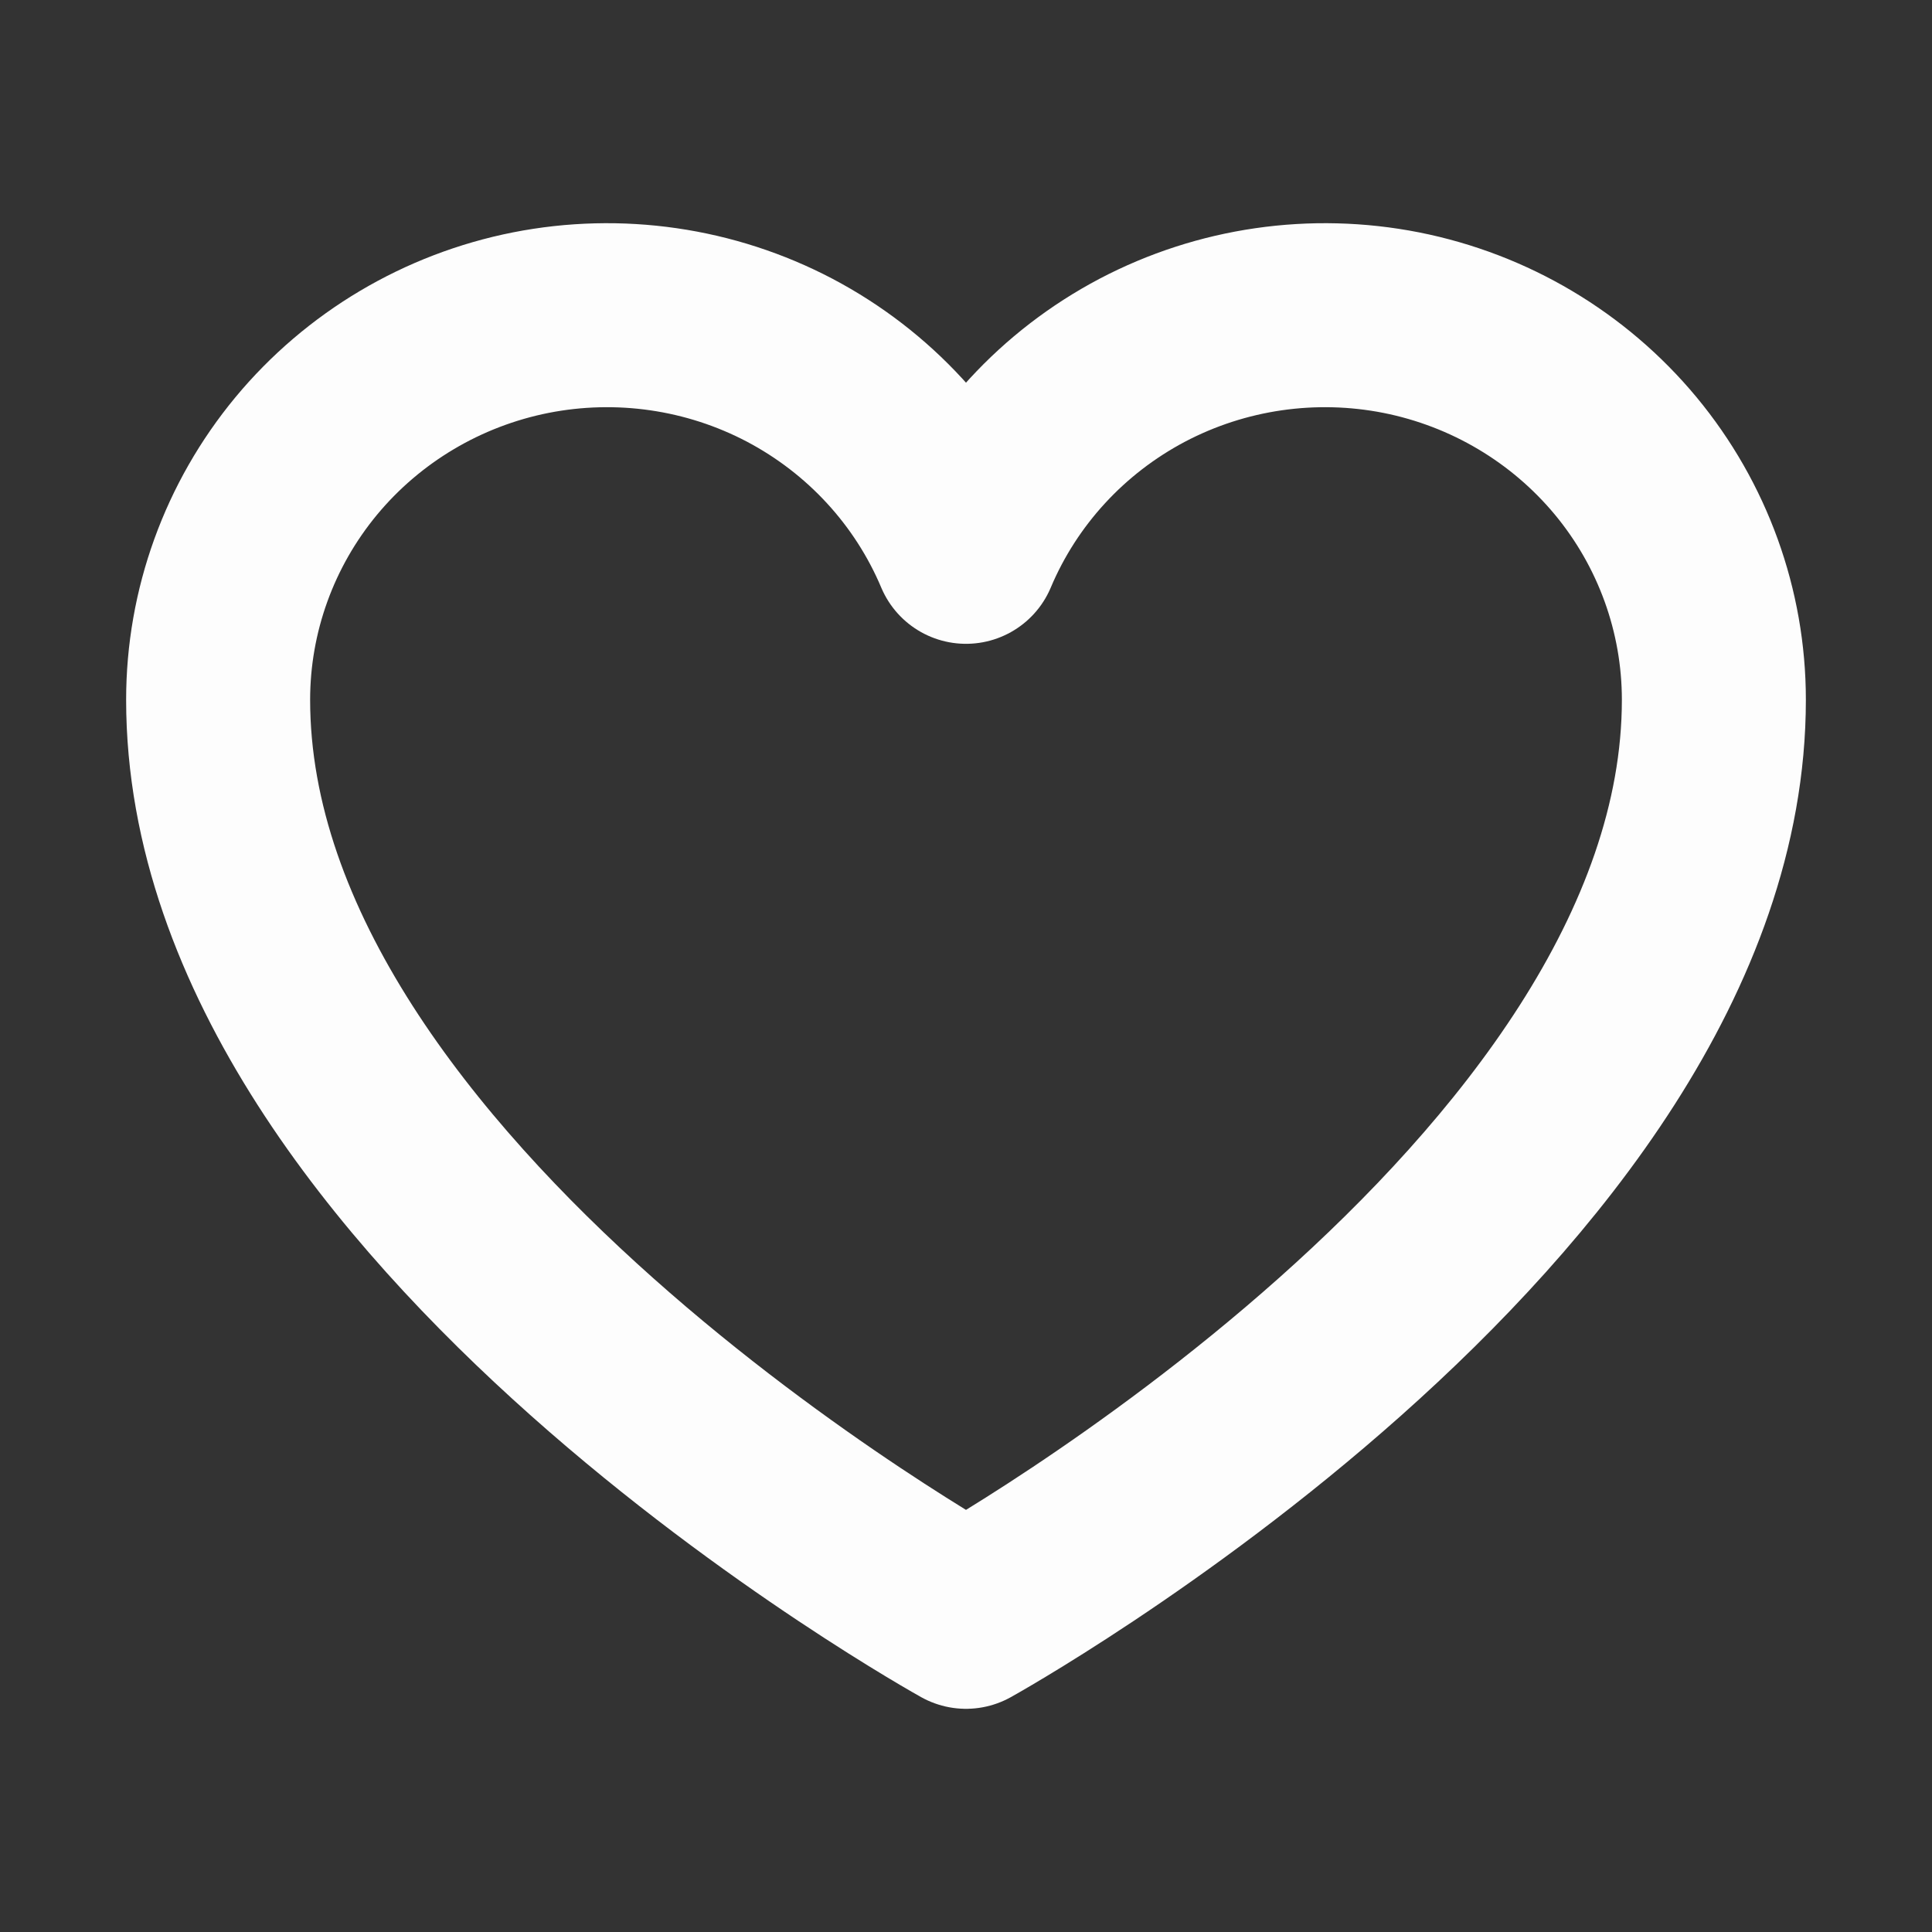 <svg width="21" height="21" viewBox="0 0 21 21" fill="none" xmlns="http://www.w3.org/2000/svg">
<rect x="0" y="0" width="21" height="21" fill="#333333" stroke="none"/>
<g id="Phosphor icons / Heart">
<path id="Vector" d="M10.5 17.574C10.5 17.574 2.371 13.072 2.371 7.606C2.371 6.64 2.71 5.703 3.329 4.956C3.949 4.209 4.811 3.697 5.769 3.507C6.727 3.318 7.722 3.462 8.585 3.916C9.447 4.371 10.124 5.106 10.5 5.998V5.998C10.876 5.106 11.553 4.371 12.415 3.916C13.278 3.462 14.273 3.318 15.231 3.507C16.189 3.697 17.051 4.209 17.671 4.956C18.29 5.703 18.629 6.64 18.629 7.606C18.629 13.072 10.5 17.574 10.5 17.574Z" stroke="#FDFDFD" stroke-width="2" stroke-linecap="round" stroke-linejoin="round"/>
</g>
</svg>
